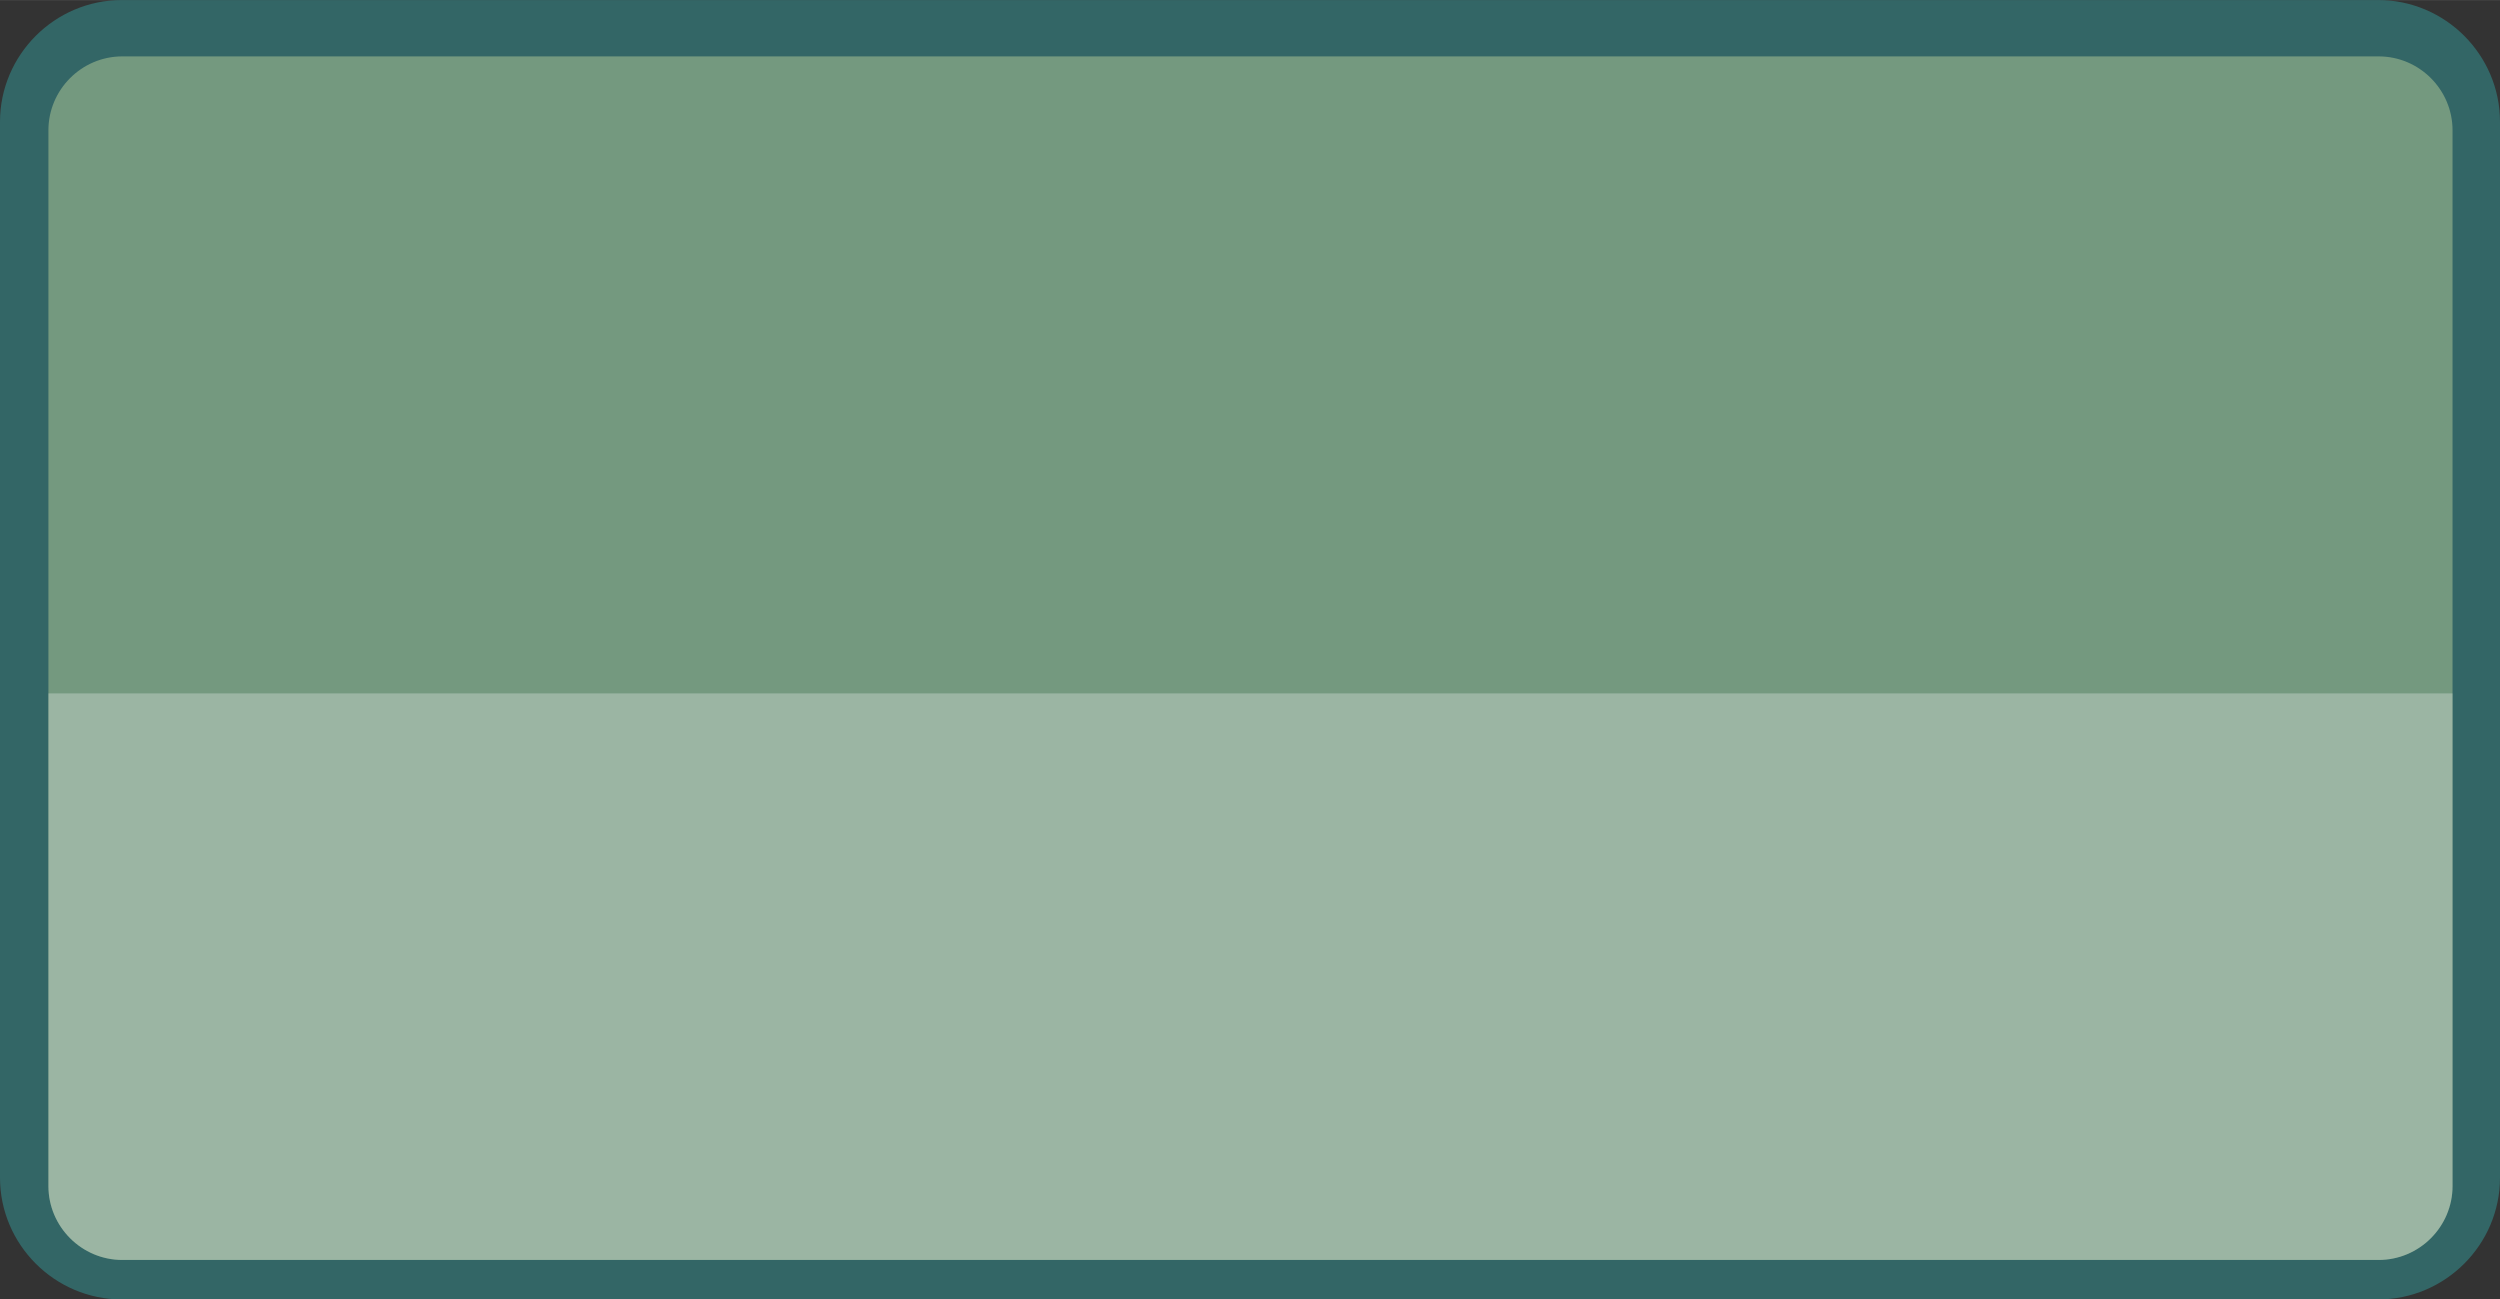 <?xml version="1.0" encoding="UTF-8"?>
<!DOCTYPE svg PUBLIC "-//W3C//DTD SVG 1.1//EN" "http://www.w3.org/Graphics/SVG/1.1/DTD/svg11.dtd">
<!-- Creator: CorelDRAW -->
<svg xmlns="http://www.w3.org/2000/svg" xml:space="preserve" width="985px" height="512px" version="1.1" shape-rendering="geometricPrecision" text-rendering="geometricPrecision" image-rendering="optimizeQuality" fill-rule="evenodd" clip-rule="evenodd"
viewBox="0 0 599.01 311.34"
 xmlns:xlink="http://www.w3.org/1999/xlink"
 xmlns:xodm="http://www.corel.com/coreldraw/odm/2003">
 <rect x="0" y="0" width="599.01" height="311.34" fill="#333333" stroke="none"/>
 <defs>
   <clipPath id="id0">
    <path d="M29.3 13.5l540.64 0c9.74,0 17.7,7.97 17.7,17.71l0 252.97c0,9.73 -7.96,17.7 -17.7,17.7l-540.64 0c-9.74,0 -17.7,-7.97 -17.7,-17.7l0 -252.97c0,-9.74 7.96,-17.71 17.7,-17.71z"/>
   </clipPath>
 </defs>
 <g id="Layer_x0020_1">
  <path fill="#336666" d="M29.19 0l540.63 0c16.06,0 29.19,13.13 29.19,29.19l0 252.97c0,16.05 -13.13,29.18 -29.19,29.18l-540.63 0c-16.06,0 -29.19,-13.13 -29.19,-29.18l0 -252.97c0,-16.06 13.13,-29.19 29.19,-29.19z"/>
  <path fill="#74997F" d="M29.3 13.5l540.64 0c9.74,0 17.7,7.97 17.7,17.71l0 252.97c0,9.73 -7.96,17.7 -17.7,17.7l-540.64 0c-9.74,0 -17.7,-7.97 -17.7,-17.7l0 -252.97c0,-9.74 7.96,-17.71 17.7,-17.71z"/>
  <g clip-path="url(#id0)">
   <g id="_2725457912096">
    <polygon id="_1" fill="white" fill-opacity="0.278" points="-59.14,166.13 680.64,166.13 680.64,338.5 -59.14,338.5 "/>
   </g>
  </g>
  <path fill="none" d="M29.3 13.5l540.64 0c9.74,0 17.7,7.97 17.7,17.71l0 252.97c0,9.73 -7.96,17.7 -17.7,17.7l-540.64 0c-9.74,0 -17.7,-7.97 -17.7,-17.7l0 -252.97c0,-9.74 7.96,-17.71 17.7,-17.71z"/>
 </g>
</svg>
